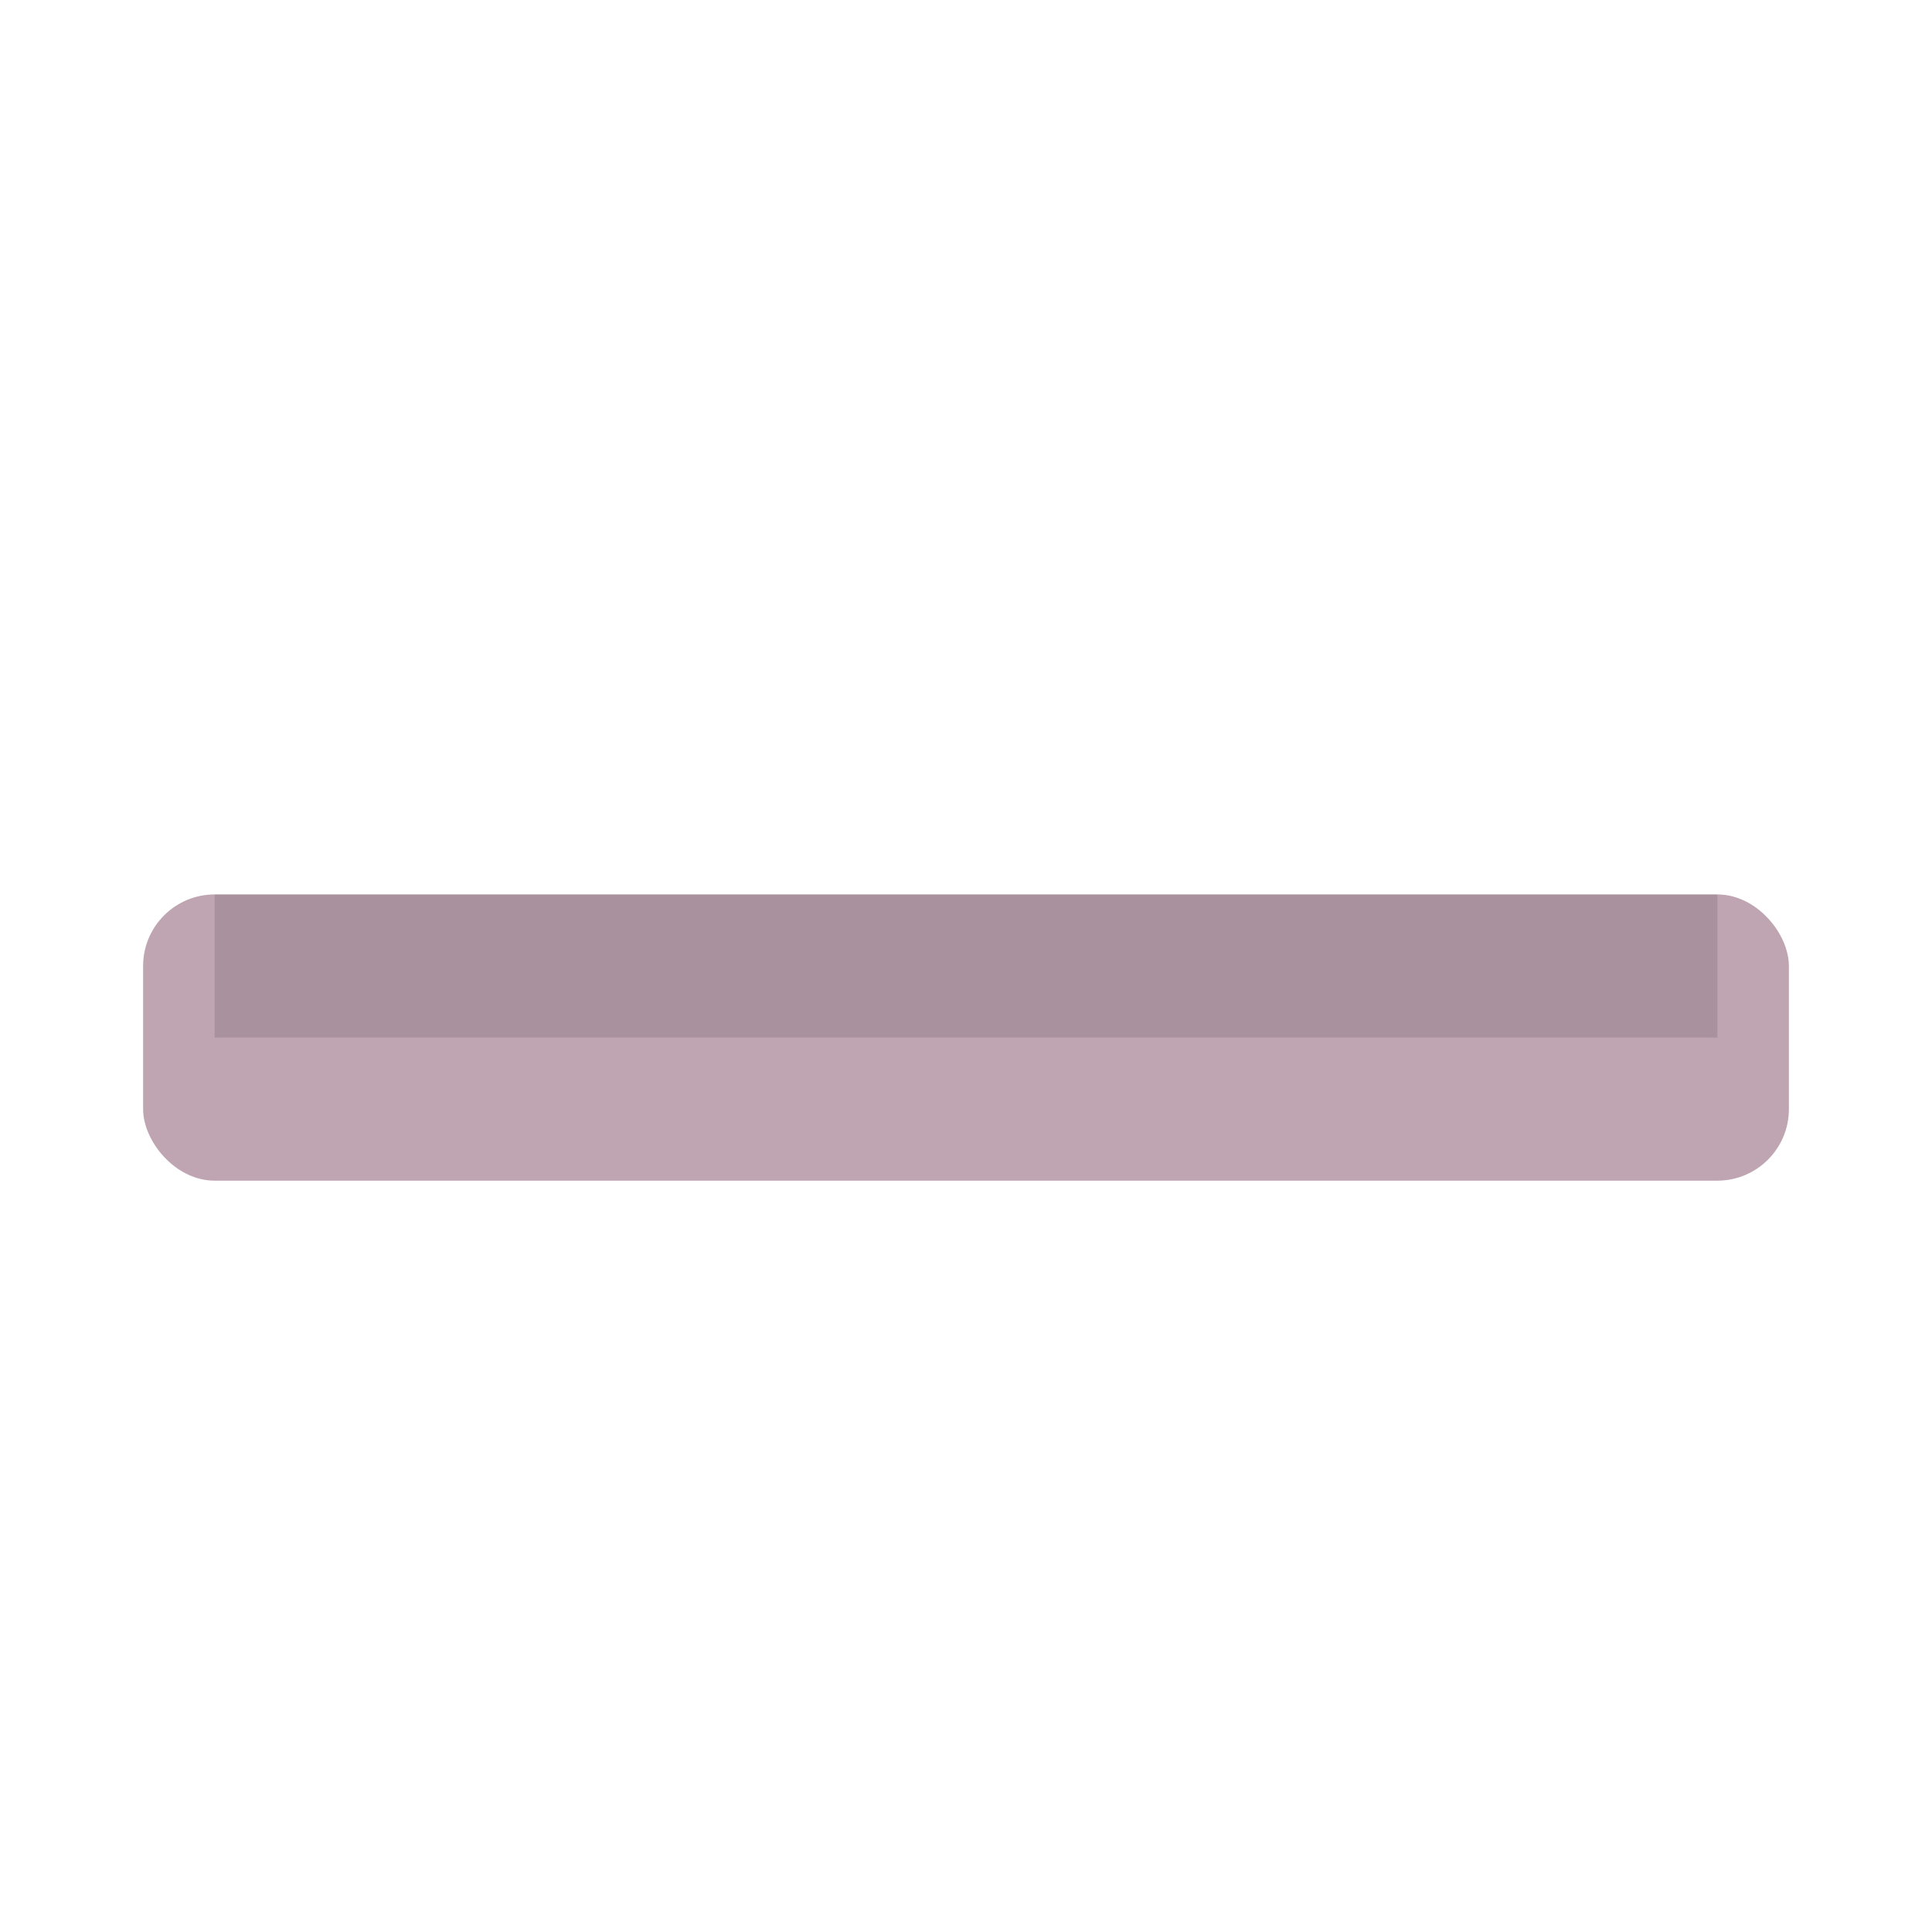<svg xmlns="http://www.w3.org/2000/svg" width="54" height="54" viewBox="0 0 54 54">
  <defs>
    <filter id="a" color-interpolation-filters="sRGB" x="-0.5" y="-0.5" width="2" height="2">
      <!-- <feDropShadow dx="0" dy="1" stdDeviation="1.5" flood-color="#000000" flood-opacity="0.12"/> -->
      <!-- <feDropShadow dx="0" dy="1" stdDeviation="1" flood-color="#000000" flood-opacity="0.24"/> -->

      <feFlood flood-color="#000000" flood-opacity="0.12" result="flood"/>
      <feComposite operator="in" in="flood" in2="SourceGraphic" result="composite1"/>
      <feGaussianBlur stdDeviation="1.5" in="composite1" result="blur"/>
      <feOffset dx="0" dy="1" result="offset"/>
      <feComposite in="SourceGraphic" in2="offset" result="fbSourceGraphic"/>

      <feFlood flood-color="#000000" flood-opacity="0.24" result="flood"/>
      <feComposite operator="in" in="flood" in2="fbSourceGraphic" result="composite1"/>
      <feGaussianBlur stdDeviation="1" in="composite1" result="blur"/>
      <feOffset dx="0" dy="1" result="offset"/>
      <feComposite in="fbSourceGraphic" in2="offset" result="composite2"/>
    </filter>
  </defs>
  <rect x="4" y="23" width="46" height="8" rx="2" ry="2" fill="#bfa5b2" filter="url(#a)"/>
  <rect x="6" y="25" width="42" height="4" fill="#000000" opacity="0.12"/>
</svg>
